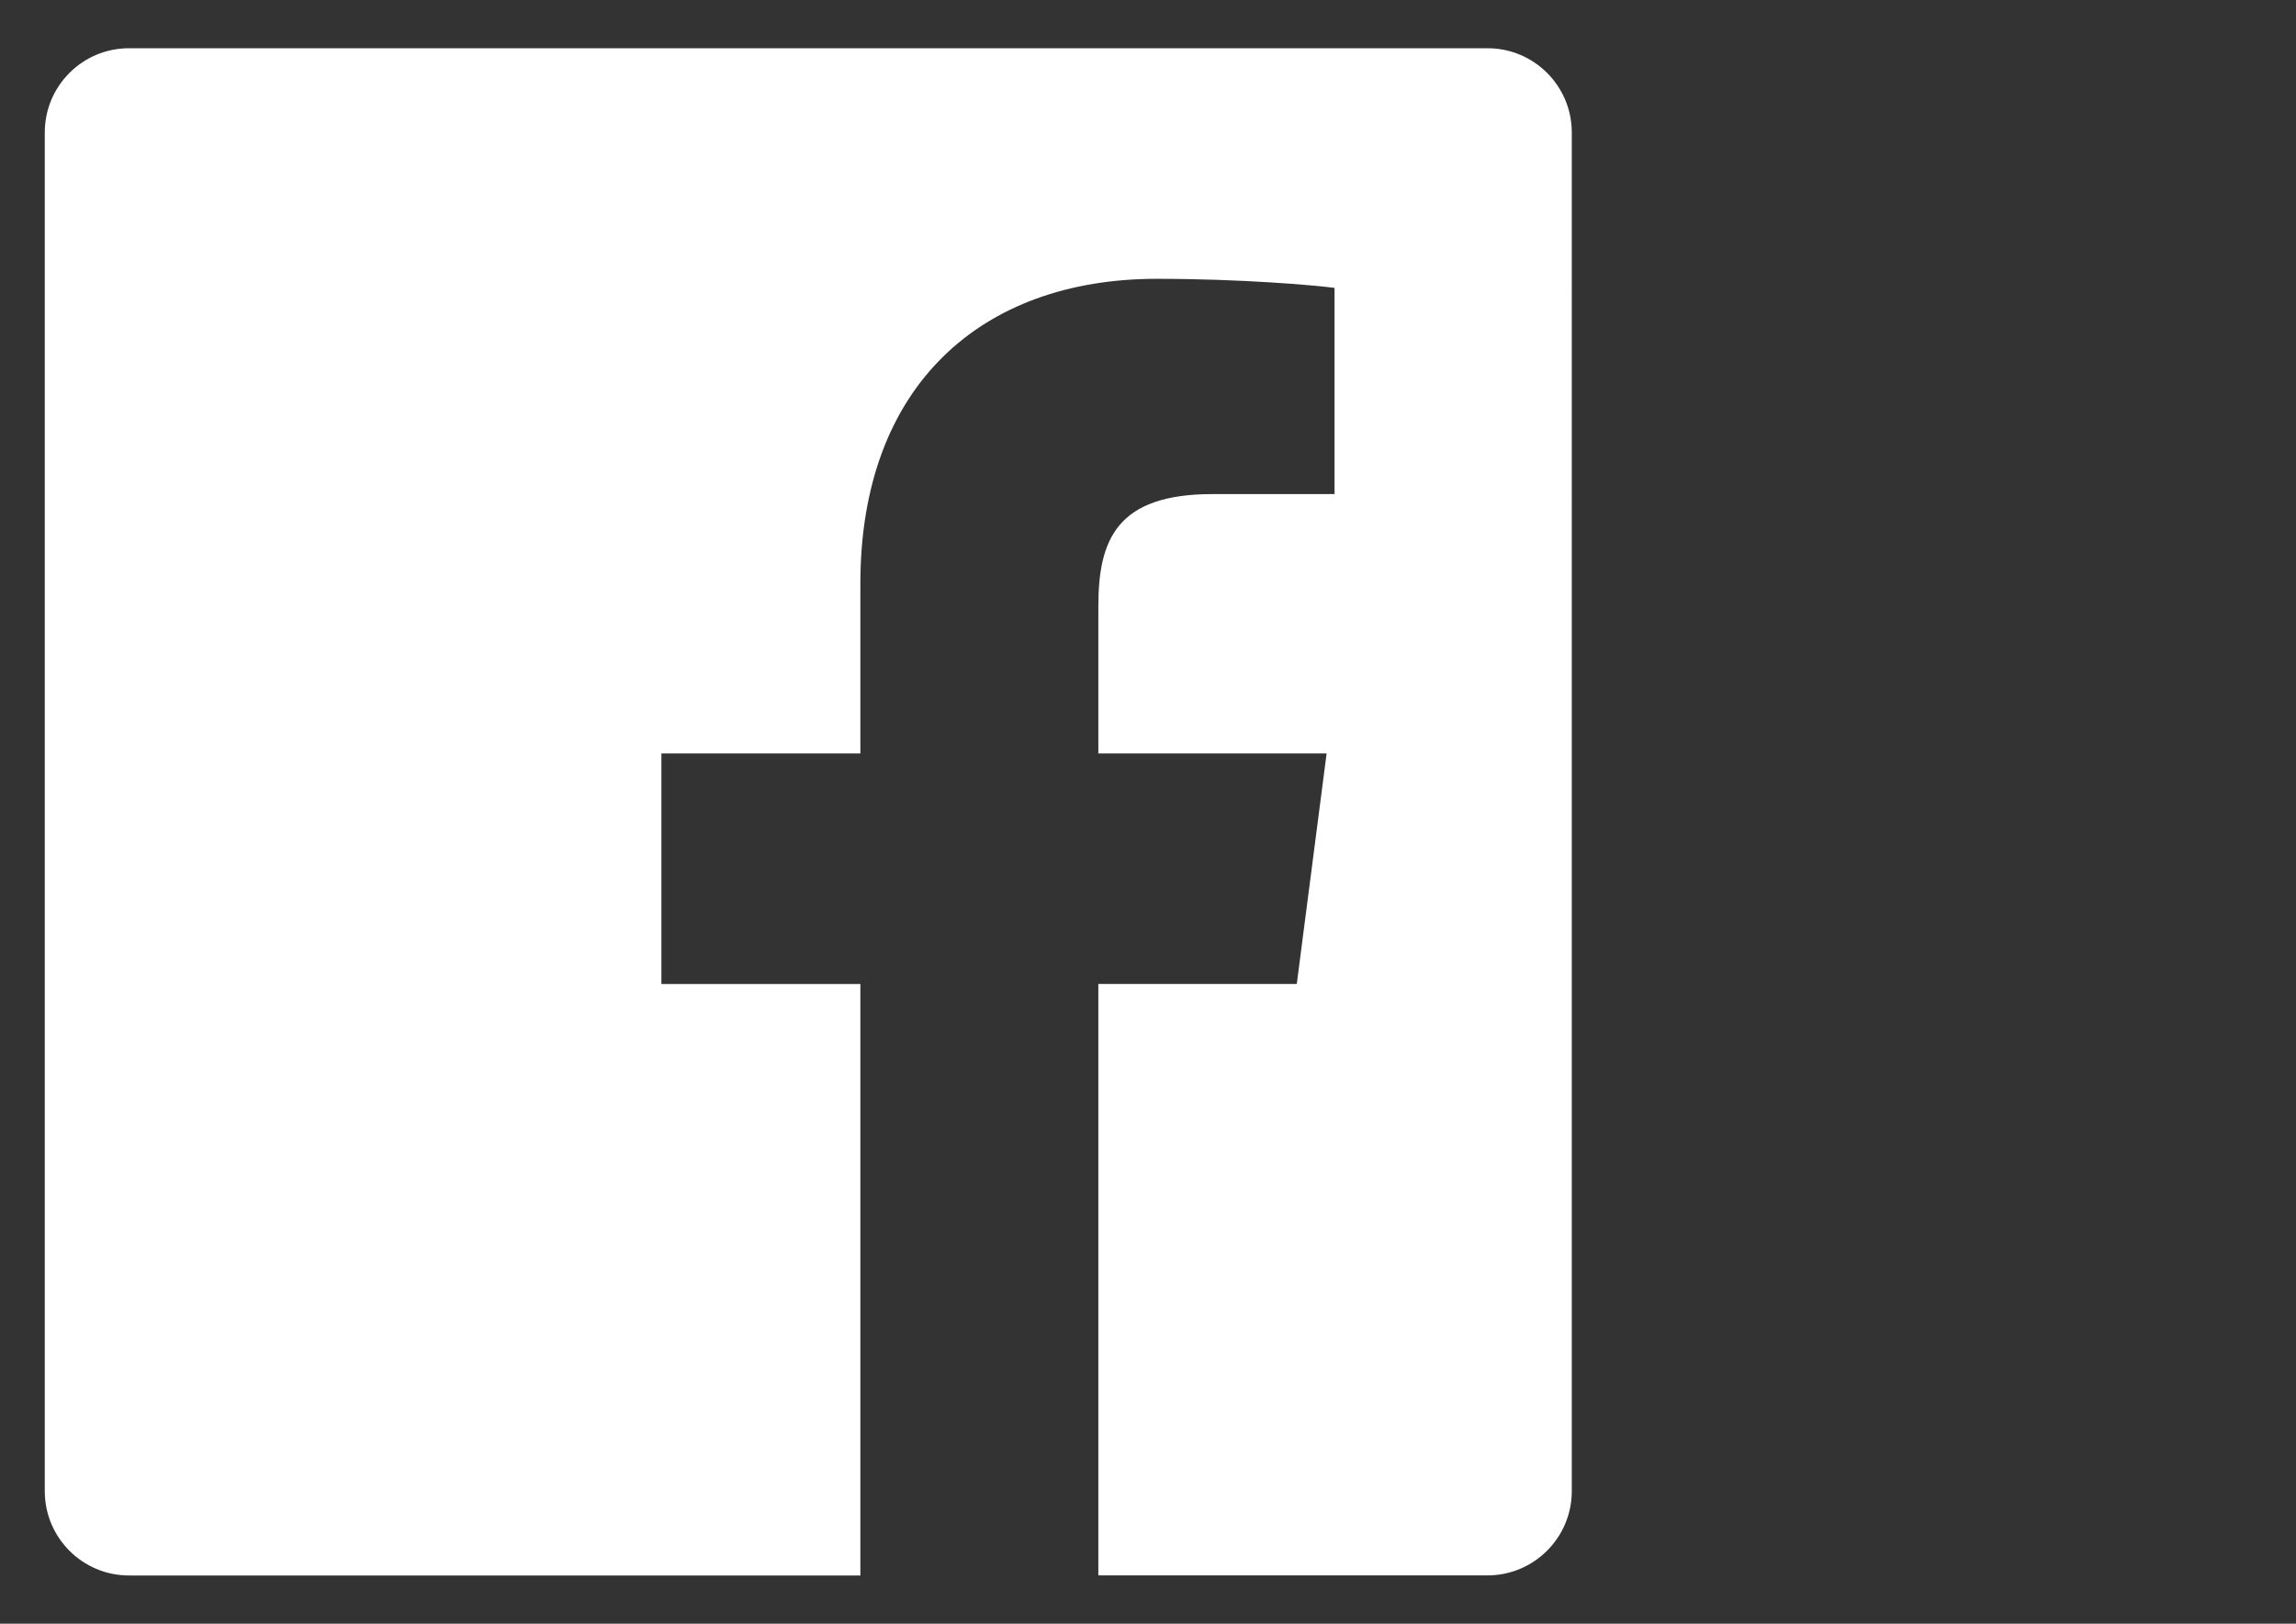 <svg xmlns="http://www.w3.org/2000/svg" xmlns:xlink="http://www.w3.org/1999/xlink" version="1.1" id="Ebene_1" x="0px" y="0px" viewBox="0 0 841.89 595.28" style="enable-background:new 0 0 841.89 595.28;" xml:space="preserve">
<rect x="0" y="0" width="841.89" height="595.28" fill="#333333" stroke="none"/>
<style type="text/css">
	.st0{fill:#ffffff;}
</style>
<g>
	<path class="st0" d="M545.42,17.68H47.32c-17.06,0-30.9,13.82-30.9,30.9v498.1c0,17.08,13.85,30.92,30.9,30.92h268.16V360.76   h-72.96v-84.52h72.96v-62.32c0-72.31,44.15-111.7,108.67-111.7c30.93,0,57.46,2.31,65.19,3.32v75.58l-44.75,0.02   c-35.08,0-41.85,16.68-41.85,41.14v53.94h83.7l-10.94,84.51h-72.76v216.84h142.67c17.07,0,30.93-13.86,30.93-30.89V48.56   C576.33,31.5,562.49,17.68,545.42,17.68z" fill="#000000"/>
</g>
</svg>